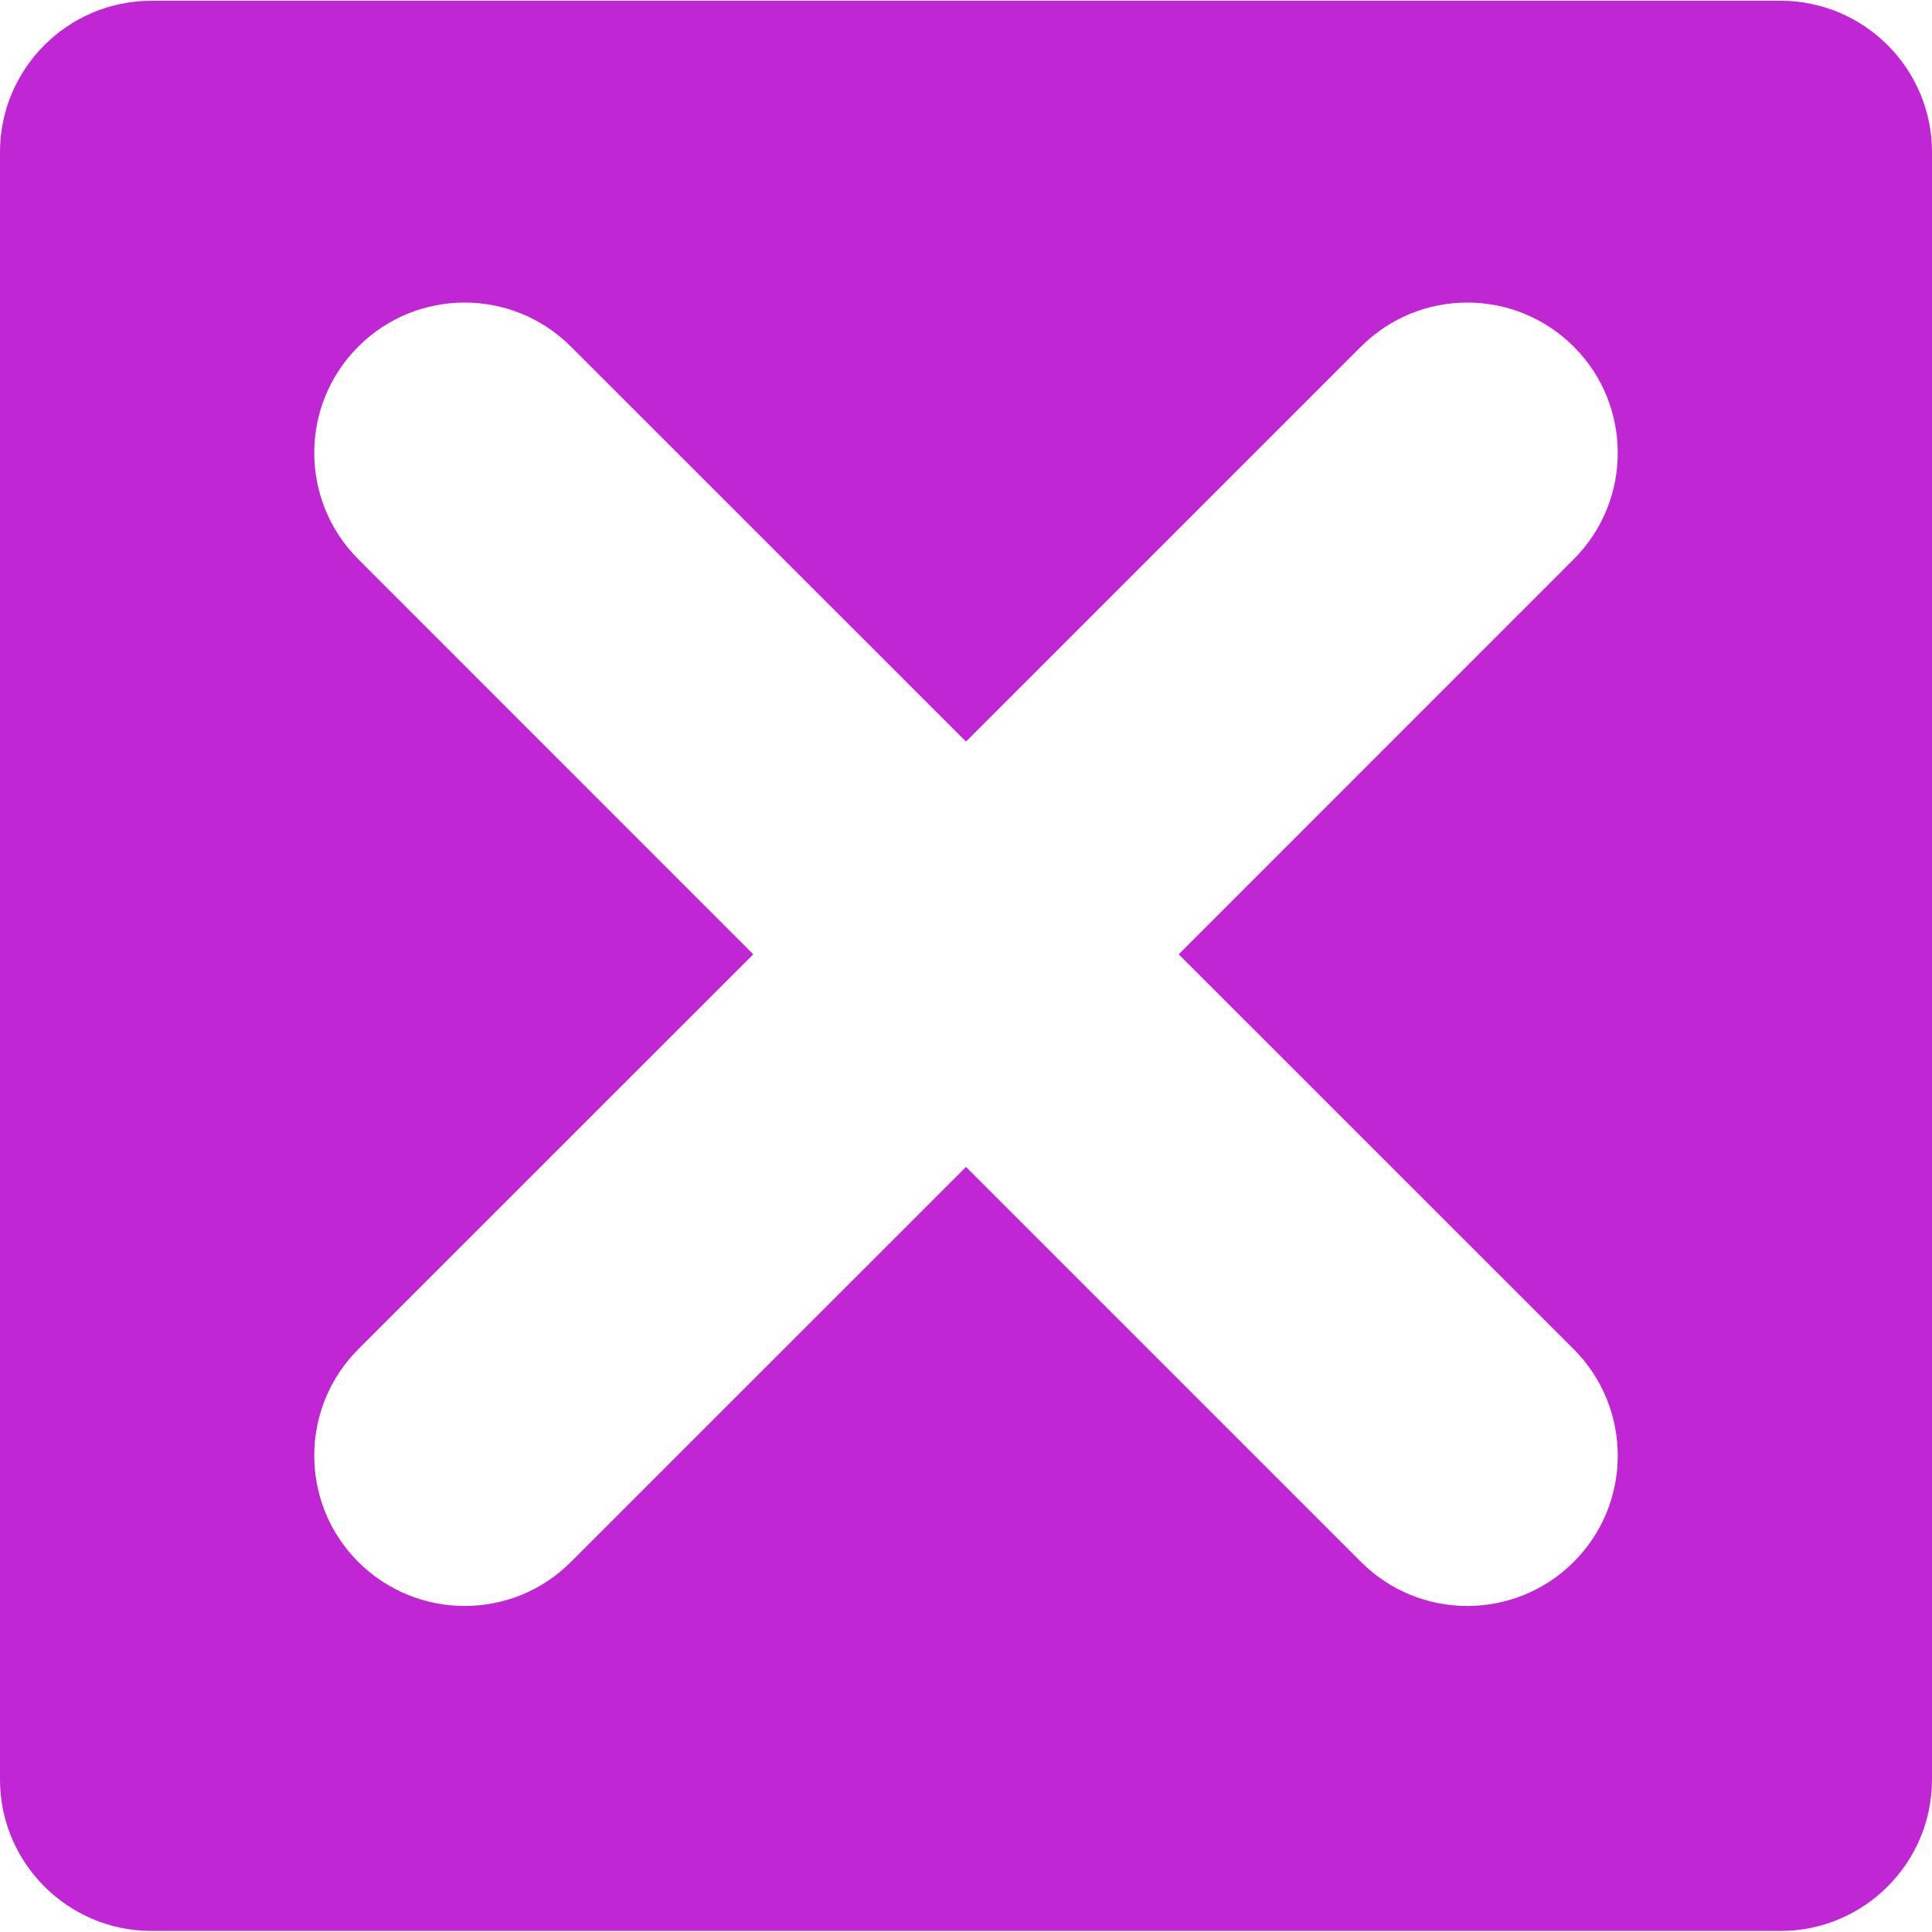 <svg width="20" height="20" viewBox="0 0 20 20" fill="none" xmlns="http://www.w3.org/2000/svg">
<g clip-path="url(#clip0_1_293)">
<path d="M18.432 0.008H1.568C0.703 0.008 0 0.71 0 1.575V18.422C0 19.285 0.703 19.989 1.568 19.989H18.432C19.297 19.989 20 19.285 20 18.422V1.575C20 0.71 19.297 0.008 18.432 0.008ZM16.291 13.967C16.899 14.576 16.899 15.562 16.291 16.169C15.987 16.473 15.588 16.625 15.19 16.625C14.791 16.625 14.393 16.473 14.089 16.169L10 12.08L5.91 16.169C5.607 16.473 5.209 16.625 4.81 16.625C4.412 16.625 4.014 16.473 3.709 16.169C3.101 15.562 3.101 14.575 3.709 13.967L7.798 9.879L3.709 5.789C3.101 5.181 3.101 4.195 3.709 3.588C4.317 2.98 5.302 2.98 5.91 3.588L10 7.677L14.089 3.588C14.697 2.98 15.682 2.98 16.291 3.588C16.899 4.195 16.899 5.181 16.291 5.789L12.202 9.879L16.291 13.967Z" fill="#C026D3"/>
</g>
<defs>
<clipPath id="clip0_1_293">
<rect width="20" height="20" fill="white"/>
</clipPath>
</defs>
</svg>
